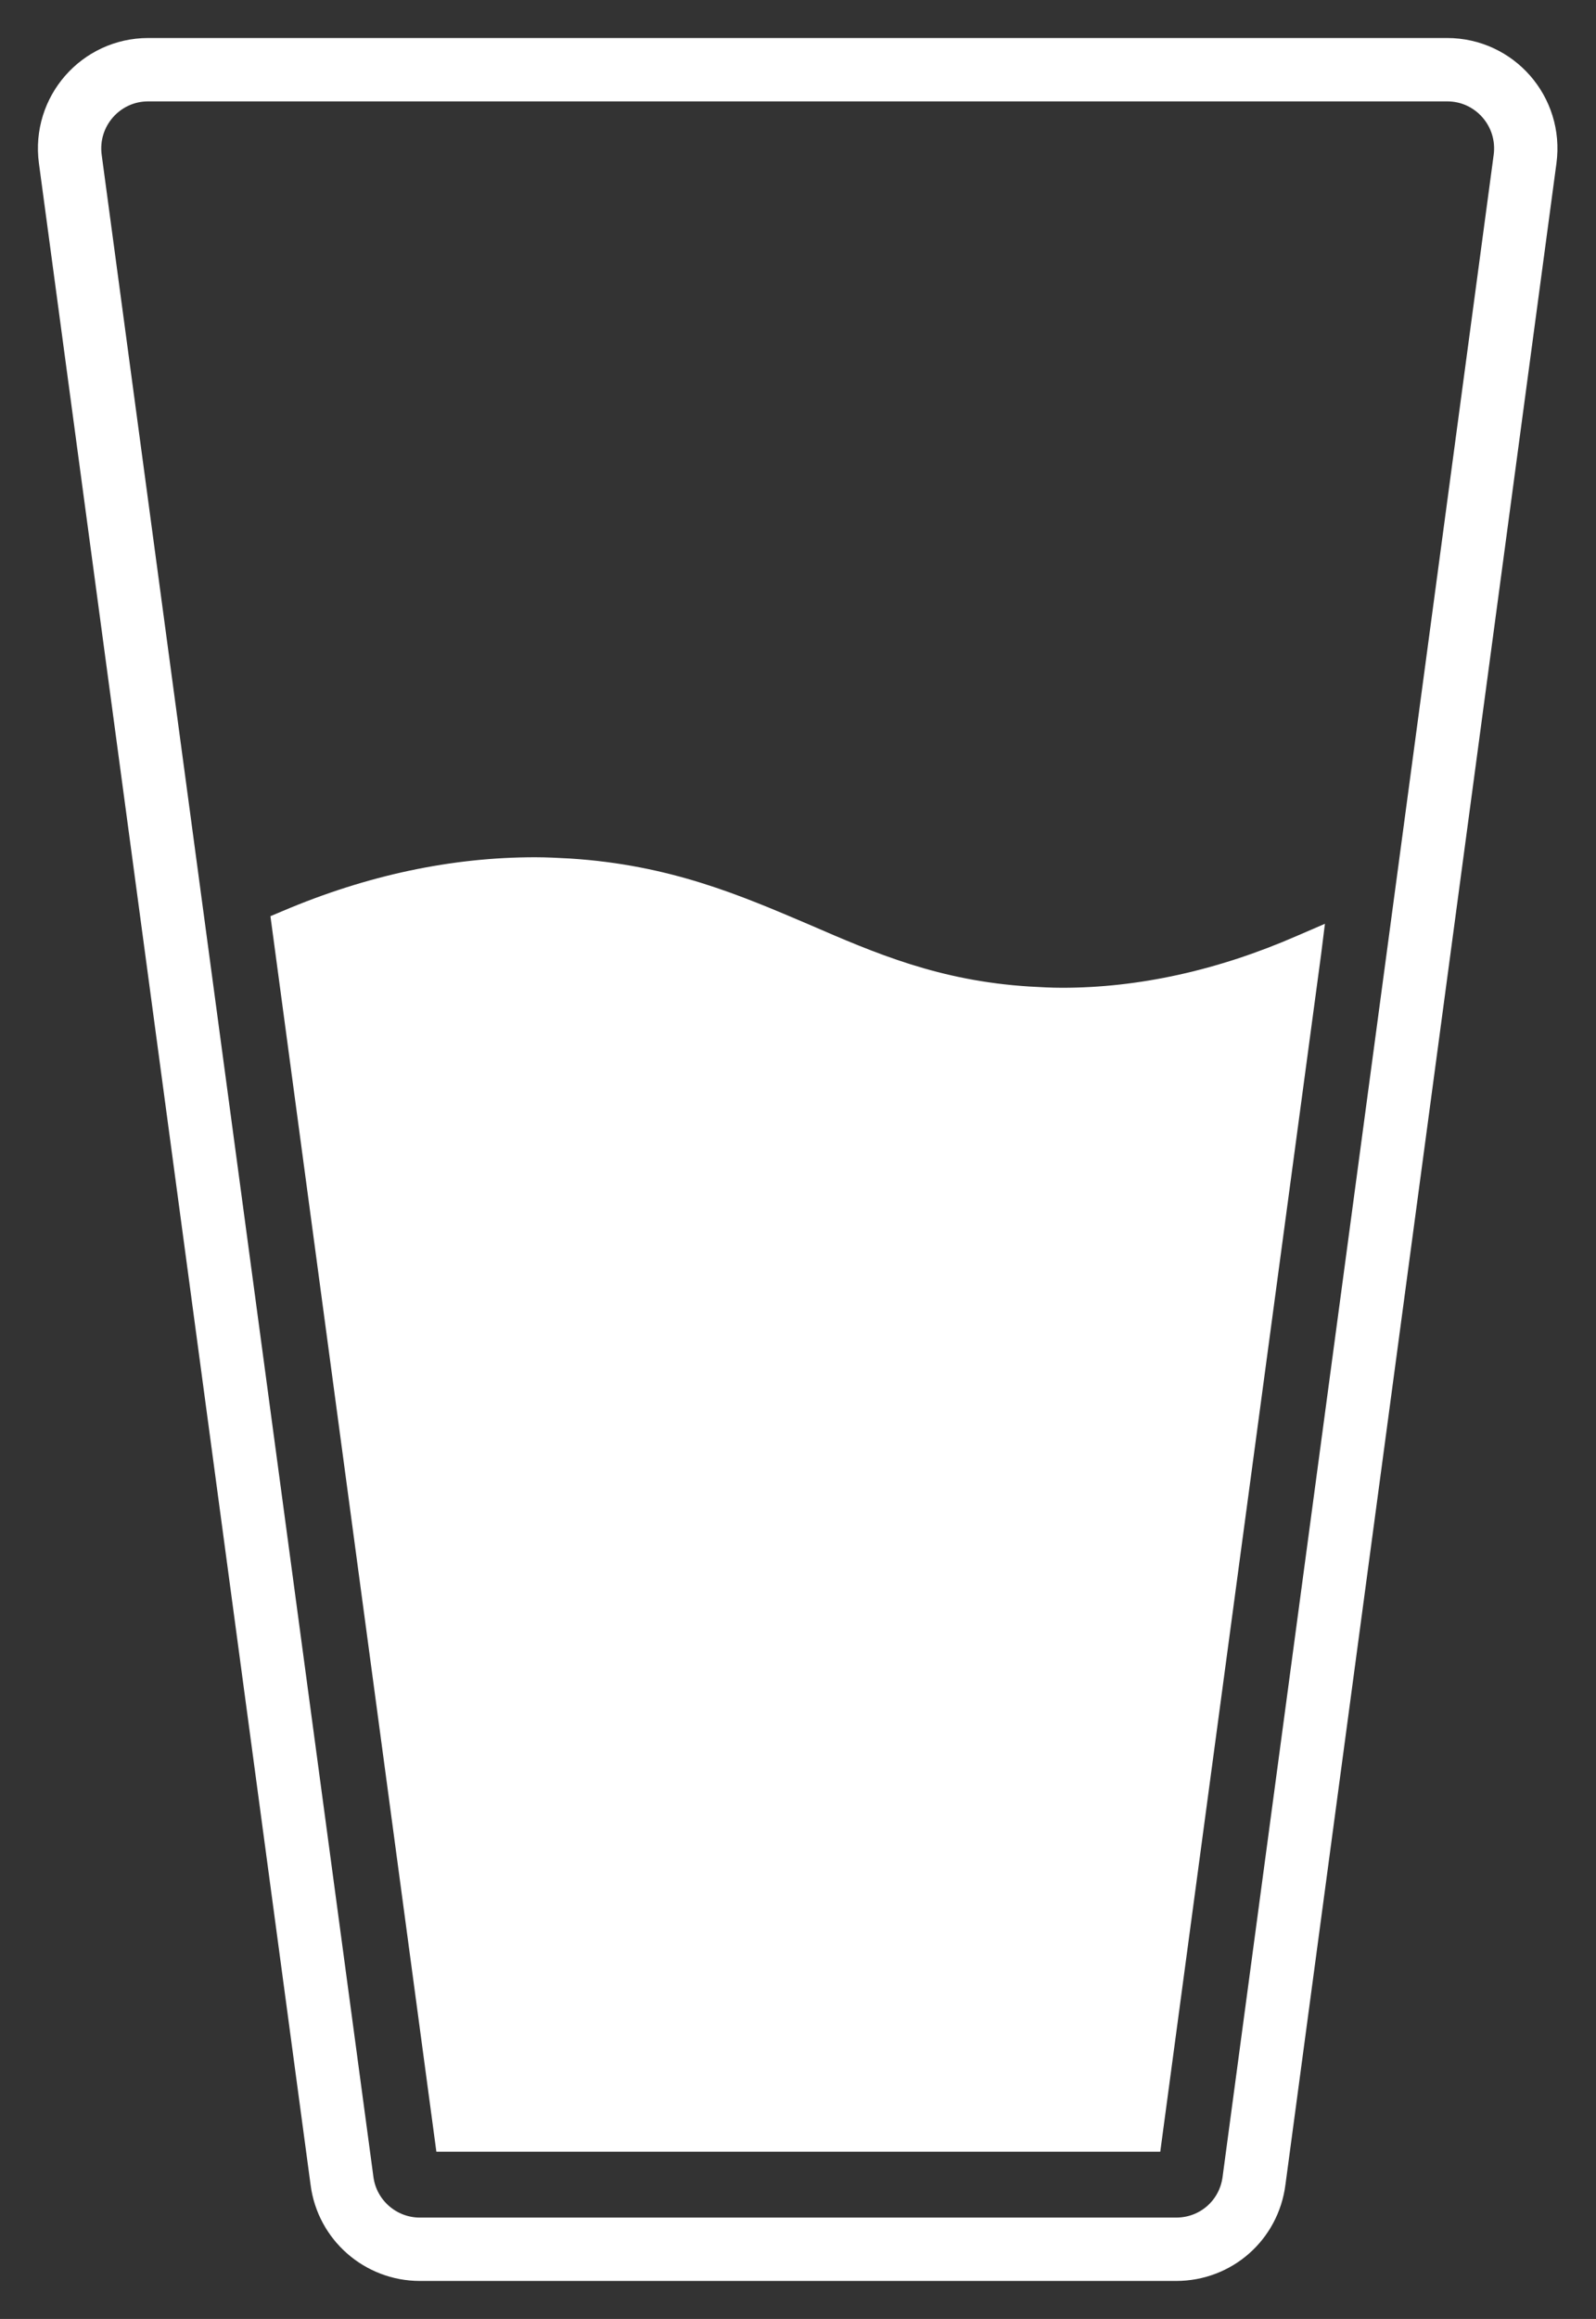 <?xml version="1.0" encoding="utf-8"?>
<!-- Generator: Adobe Illustrator 21.0.0, SVG Export Plug-In . SVG Version: 6.00 Build 0)  -->
<svg version="1.1" id="Layer_1" xmlns="http://www.w3.org/2000/svg" xmlns:xlink="http://www.w3.org/1999/xlink" x="0px" y="0px"
	 viewBox="0 0 252 366" style="enable-background:new 0 0 252 366;" xml:space="preserve">
<rect x="0" y="0" width="252" height="366" fill="#333333" stroke="none"/>
<style type="text/css">
	.st0{fill:none;stroke:#FFFFFF;stroke-width:10;stroke-miterlimit:10;}
	.st1{fill:#FFFFFF;}
</style>
<g id="glass">
	<path class="st0" d="M185.7,355H66.3c-6.2,0-11.5-4.6-12.3-10.8L11.1,25.1c-1-7.5,4.8-14.1,12.3-14.1h205.1
		c7.5,0,13.3,6.6,12.3,14.1L198,344.2C197.2,350.4,192,355,185.7,355z"/>
	<path class="st1" d="M68.9,339.6l-26.2-195l1.9-0.8c13.4-5.7,26.8-8.5,39.9-8.5c1.8,0,3.7,0.1,5.5,0.2c15.8,1,26.9,5.8,37.7,10.4
		c10.6,4.6,20.6,8.9,34.8,9.8c1.7,0.1,3.5,0.2,5.2,0.2c12,0,24.5-2.7,37.1-8.2l4.4-1.9l-0.6,4.8c-0.1,0.6-25.4,189-25.4,189H68.9z"
		/>
</g>
</svg>
